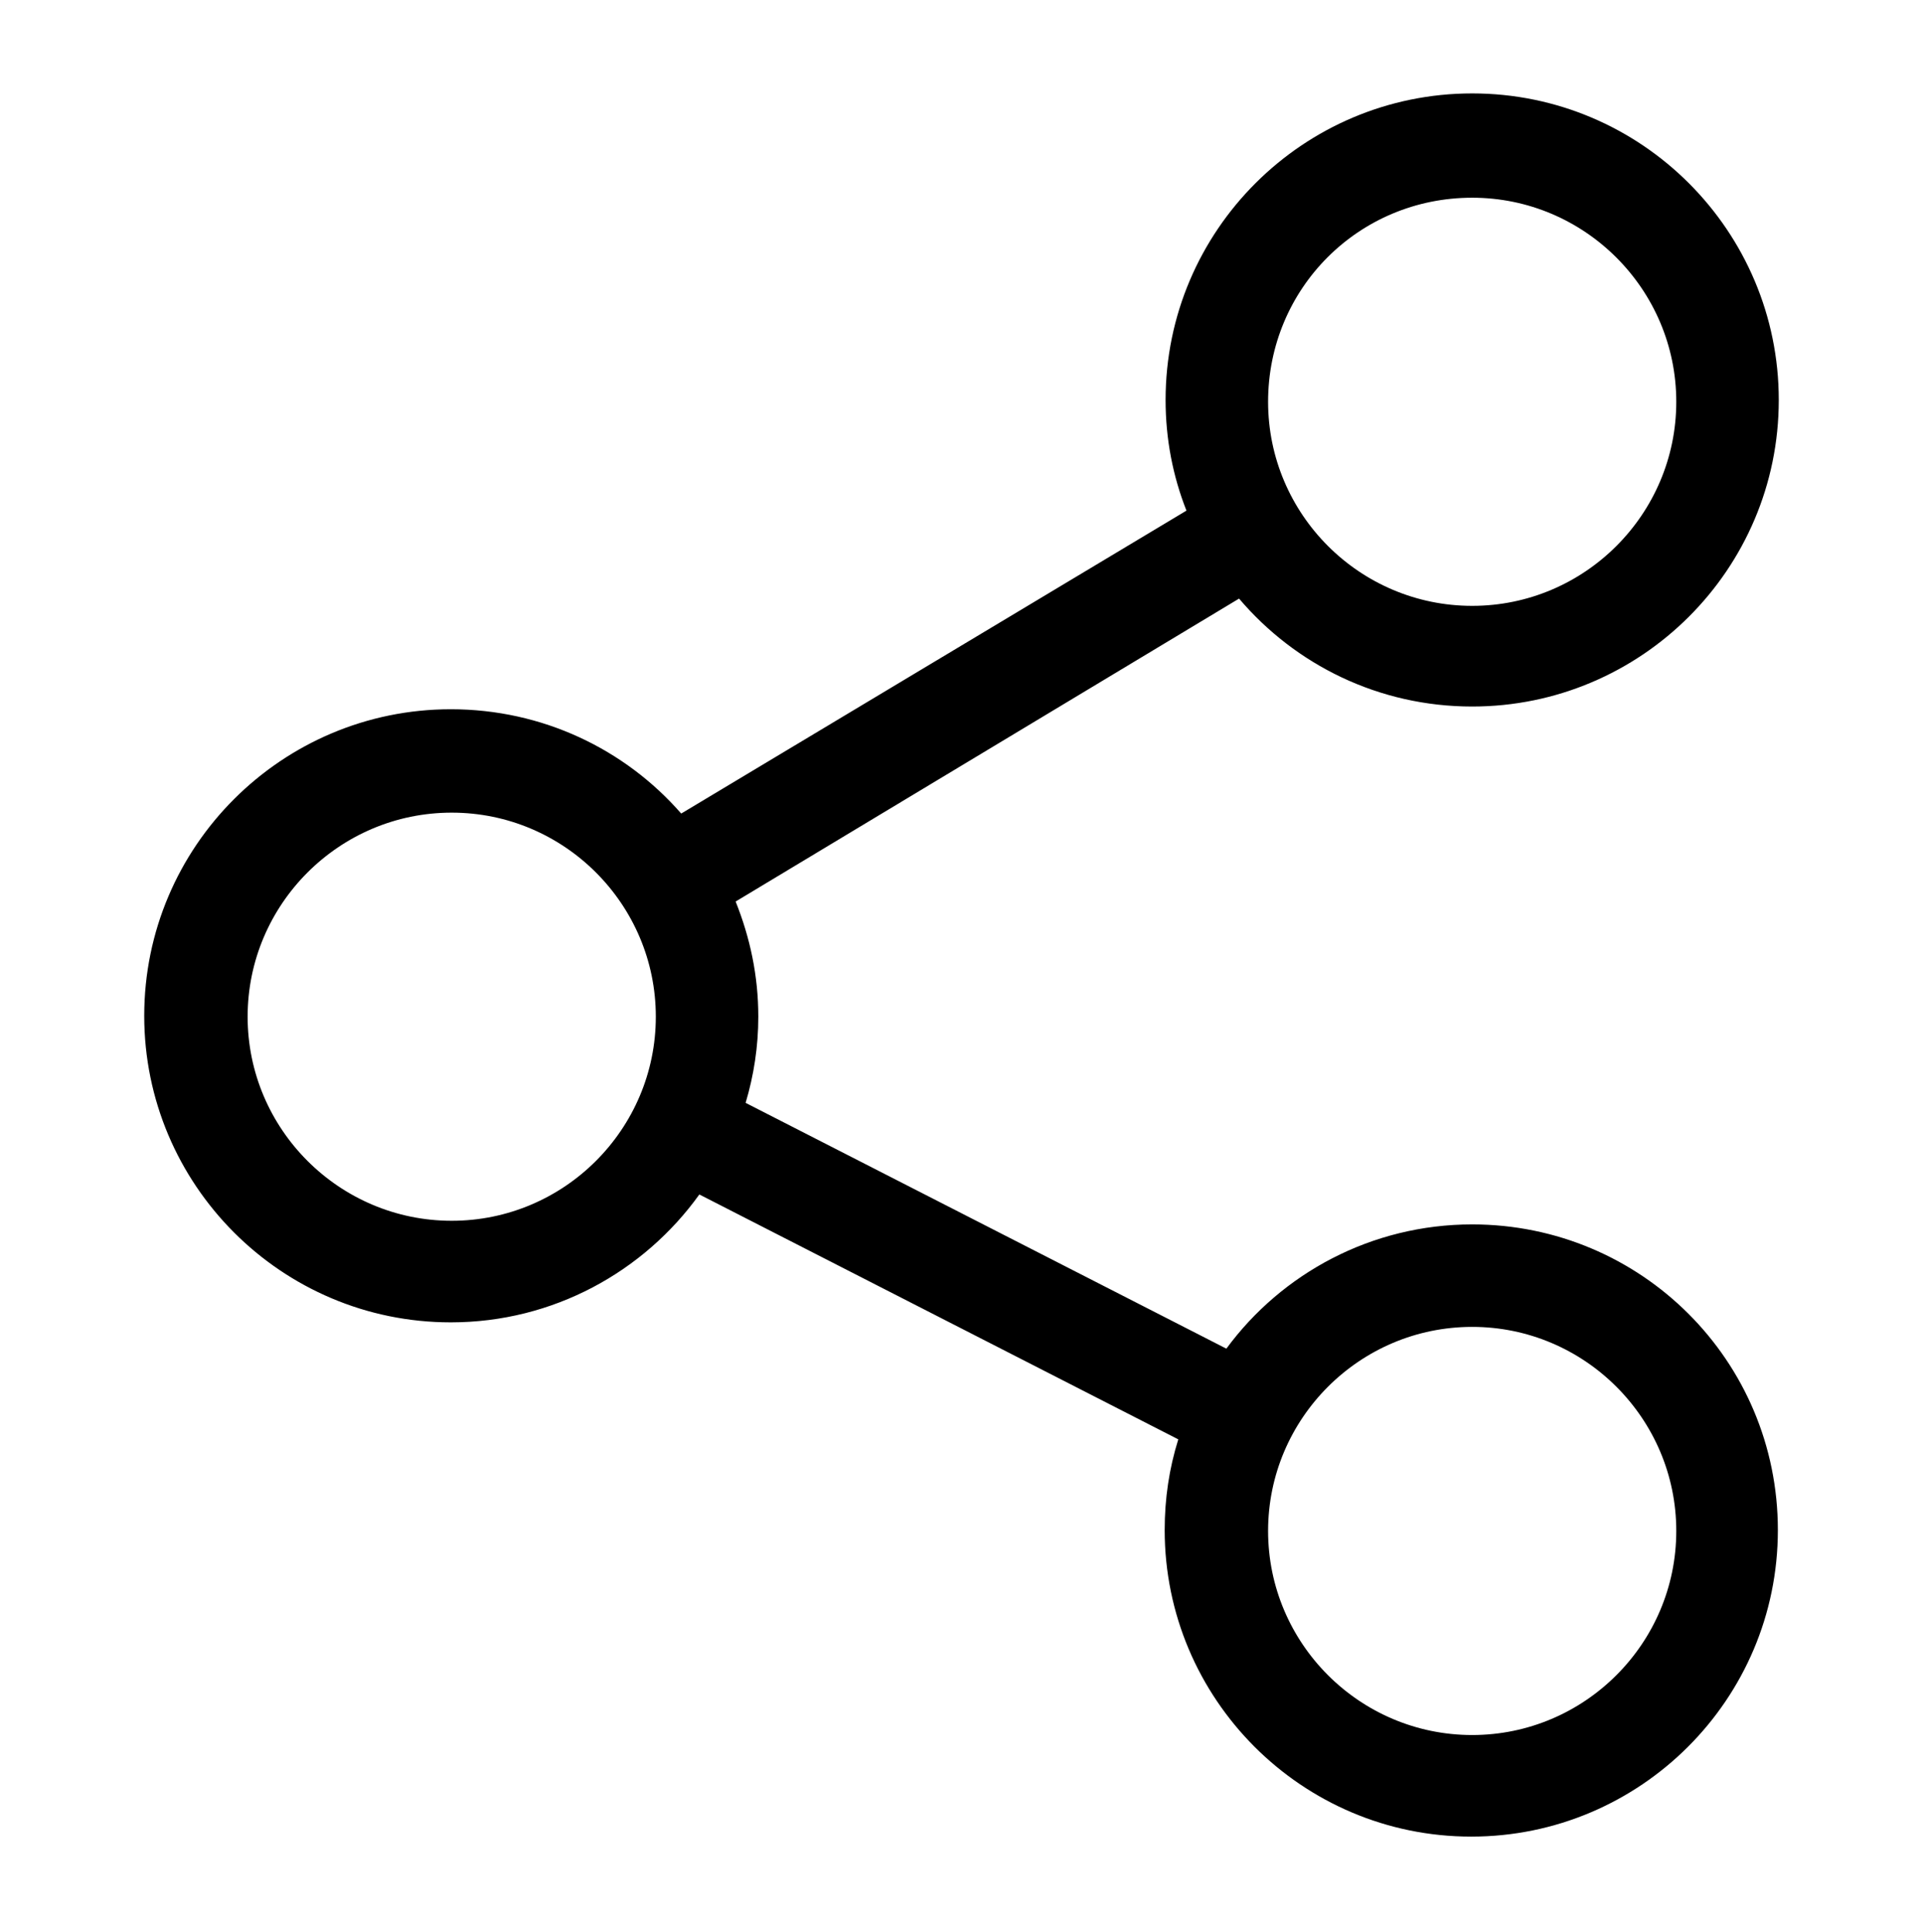 <?xml version="1.0" encoding="utf-8"?>
<!-- Generator: Adobe Illustrator 21.0.0, SVG Export Plug-In . SVG Version: 6.00 Build 0)  -->
<svg version="1.1" id="Layer_1" xmlns="http://www.w3.org/2000/svg" xmlns:xlink="http://www.w3.org/1999/xlink" x="0px" y="0px"
	 viewBox="-294 386.7 21.2 21.3" style="enable-background:new -294 386.7 21.2 21.3;" xml:space="preserve">
<g>
	<g>
		<path d="M-277.77,400.2c-1.11,0-2.1,0.54-2.71,1.37l-5.3-2.71c0.09-0.3,0.14-0.62,0.14-0.95c0-0.45-0.09-0.87-0.25-1.27l5.55-3.34
			c0.62,0.73,1.54,1.19,2.57,1.19c1.86,0,3.38-1.51,3.38-3.38c0-1.86-1.51-3.38-3.38-3.38c-1.86,0-3.38,1.51-3.38,3.38
			c0,0.43,0.08,0.84,0.23,1.22l-5.57,3.34c-0.62-0.71-1.53-1.15-2.54-1.15c-1.86,0-3.38,1.51-3.38,3.38c0,1.86,1.51,3.38,3.38,3.38
			c1.13,0,2.13-0.56,2.74-1.41l5.28,2.7c-0.1,0.32-0.15,0.65-0.15,1c0,1.86,1.51,3.38,3.38,3.38c1.86,0,3.38-1.51,3.38-3.38
			S-275.91,400.2-277.77,400.2z M-277.77,388.88c1.24,0,2.25,1.01,2.25,2.25c0,1.24-1.01,2.25-2.25,2.25
			c-1.24,0-2.25-1.01-2.25-2.25C-280.02,389.88-279.02,388.88-277.77,388.88z M-289.02,400.16c-1.24,0-2.25-1.01-2.25-2.25
			c0-1.24,1.01-2.25,2.25-2.25c1.24,0,2.25,1.01,2.25,2.25C-286.77,399.15-287.78,400.16-289.02,400.16z M-277.77,405.83
			c-1.24,0-2.25-1.01-2.25-2.25s1.01-2.25,2.25-2.25c1.24,0,2.25,1.01,2.25,2.25S-276.53,405.83-277.77,405.83z"/>
	</g>
</g>
</svg>
